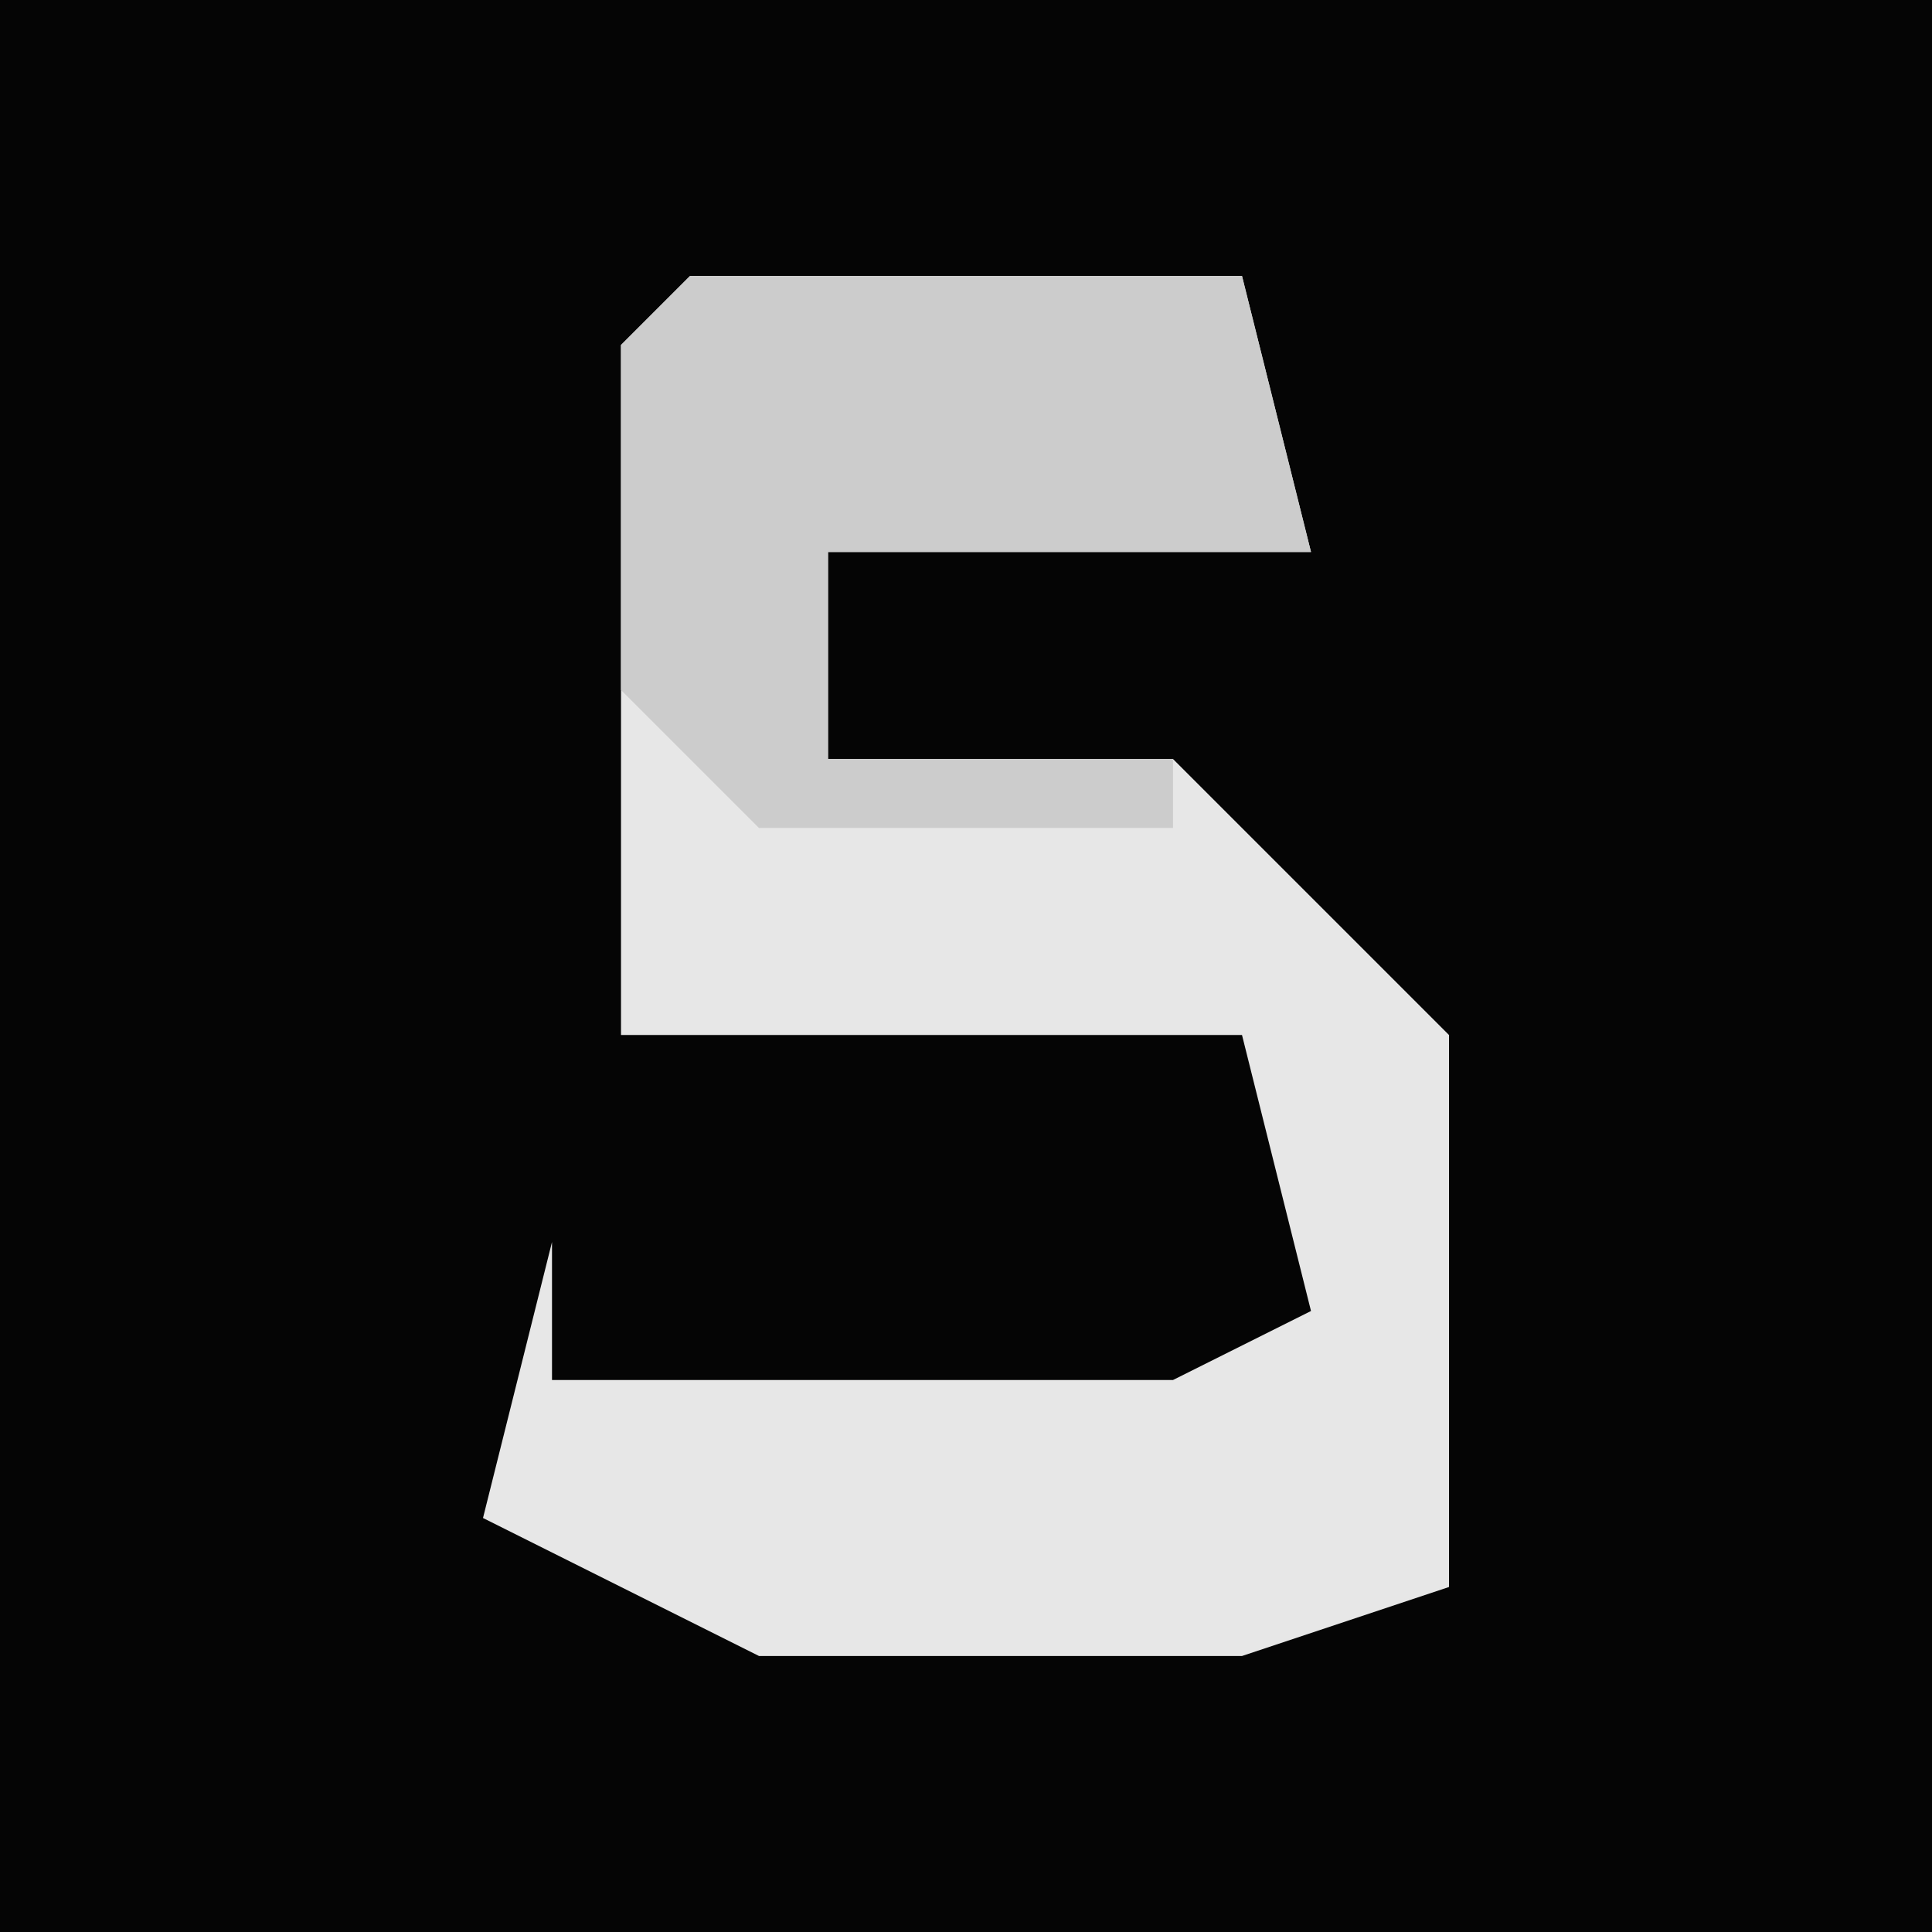 <?xml version="1.0" encoding="UTF-8"?>
<svg version="1.1" xmlns="http://www.w3.org/2000/svg" width="28" height="28">
<path d="M0,0 L28,0 L28,28 L0,28 Z " fill="#050505" transform="translate(0,0)"/>
<path d="M0,0 L8,0 L9,4 L2,4 L2,7 L7,7 L11,11 L11,19 L8,20 L1,20 L-3,18 L-2,14 L-2,16 L7,16 L9,15 L8,11 L-1,11 L-1,1 Z " fill="#E7E7E7" transform="translate(10,4)"/>
<path d="M0,0 L8,0 L9,4 L2,4 L2,7 L7,7 L7,8 L1,8 L-1,6 L-1,1 Z " fill="#CCCCCC" transform="translate(10,4)"/>
</svg>
